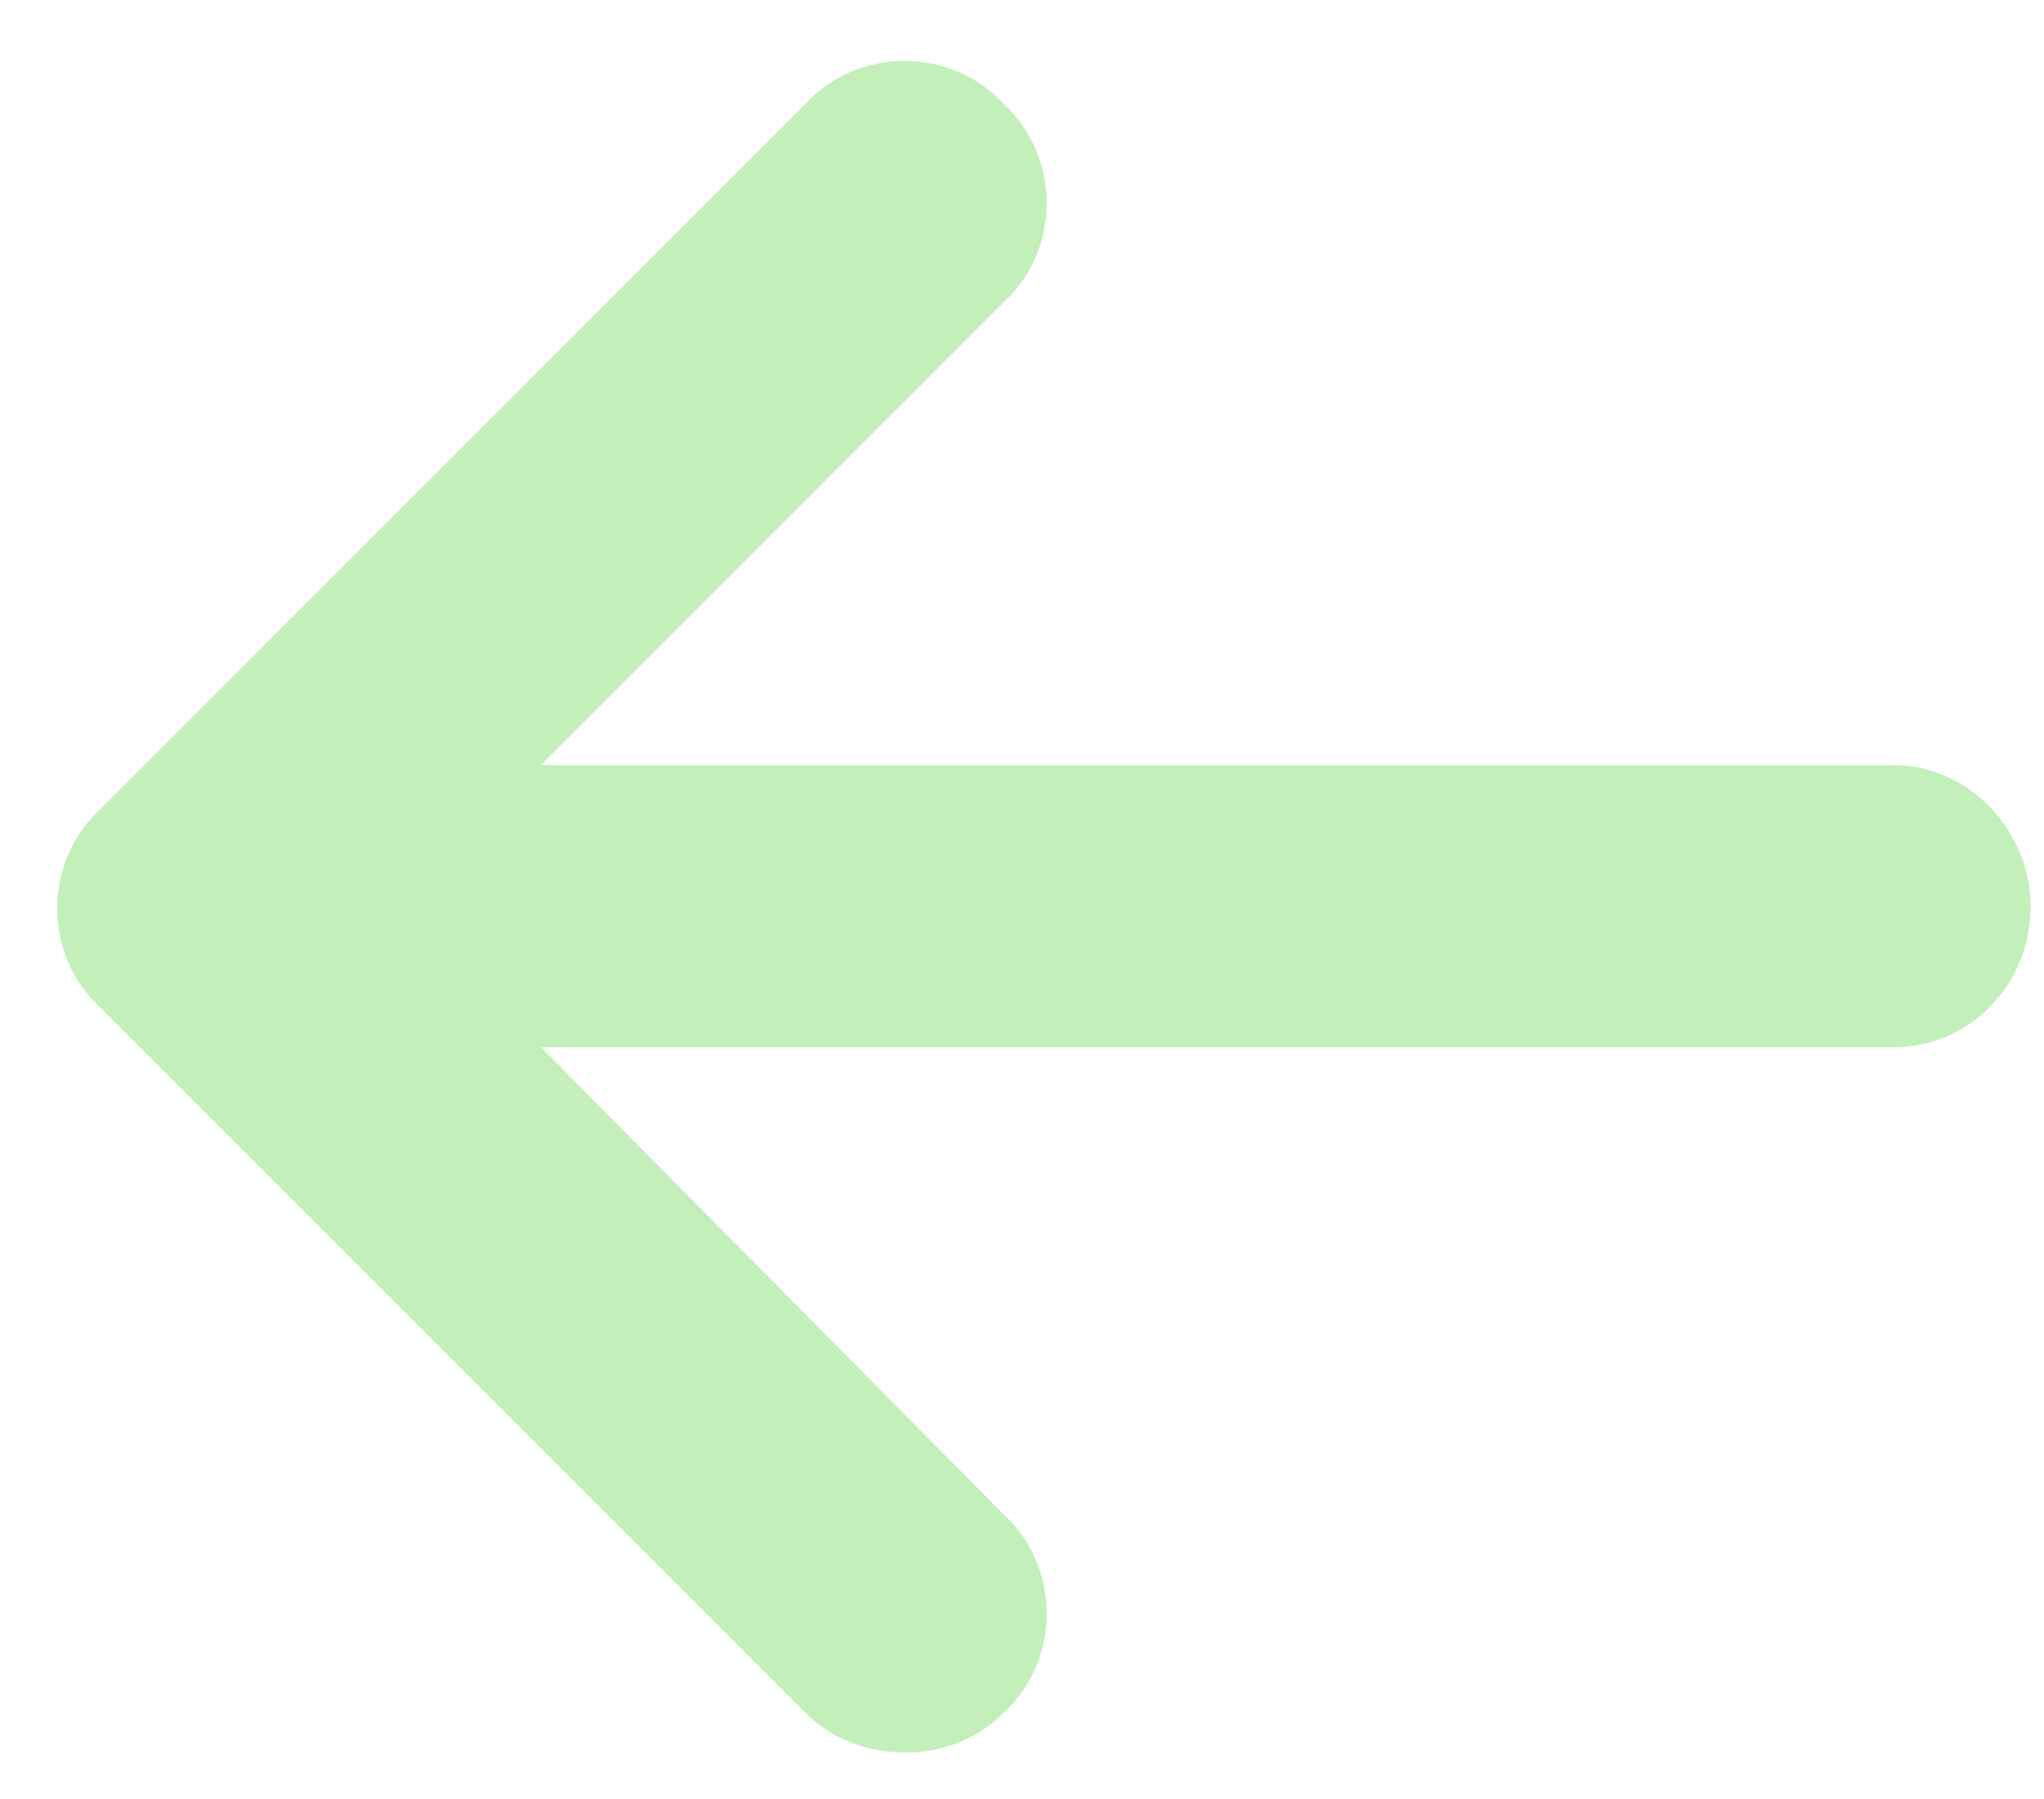 <svg width="25" height="22" viewBox="0 0 25 22" fill="none" xmlns="http://www.w3.org/2000/svg">
<path d="M24.836 11.082C24.836 12.052 24.081 12.806 23.165 12.806H6.616L12.276 18.52C12.977 19.167 12.977 20.299 12.276 20.946C11.953 21.269 11.522 21.431 11.09 21.431C10.605 21.431 10.174 21.269 9.851 20.946L1.226 12.321C0.525 11.675 0.525 10.543 1.226 9.896L9.851 1.271C10.497 0.57 11.629 0.57 12.276 1.271C12.977 1.918 12.977 3.05 12.276 3.697L6.616 9.357H23.165C24.081 9.357 24.836 10.165 24.836 11.082Z" fill="#C2EFBA"/>
</svg>
